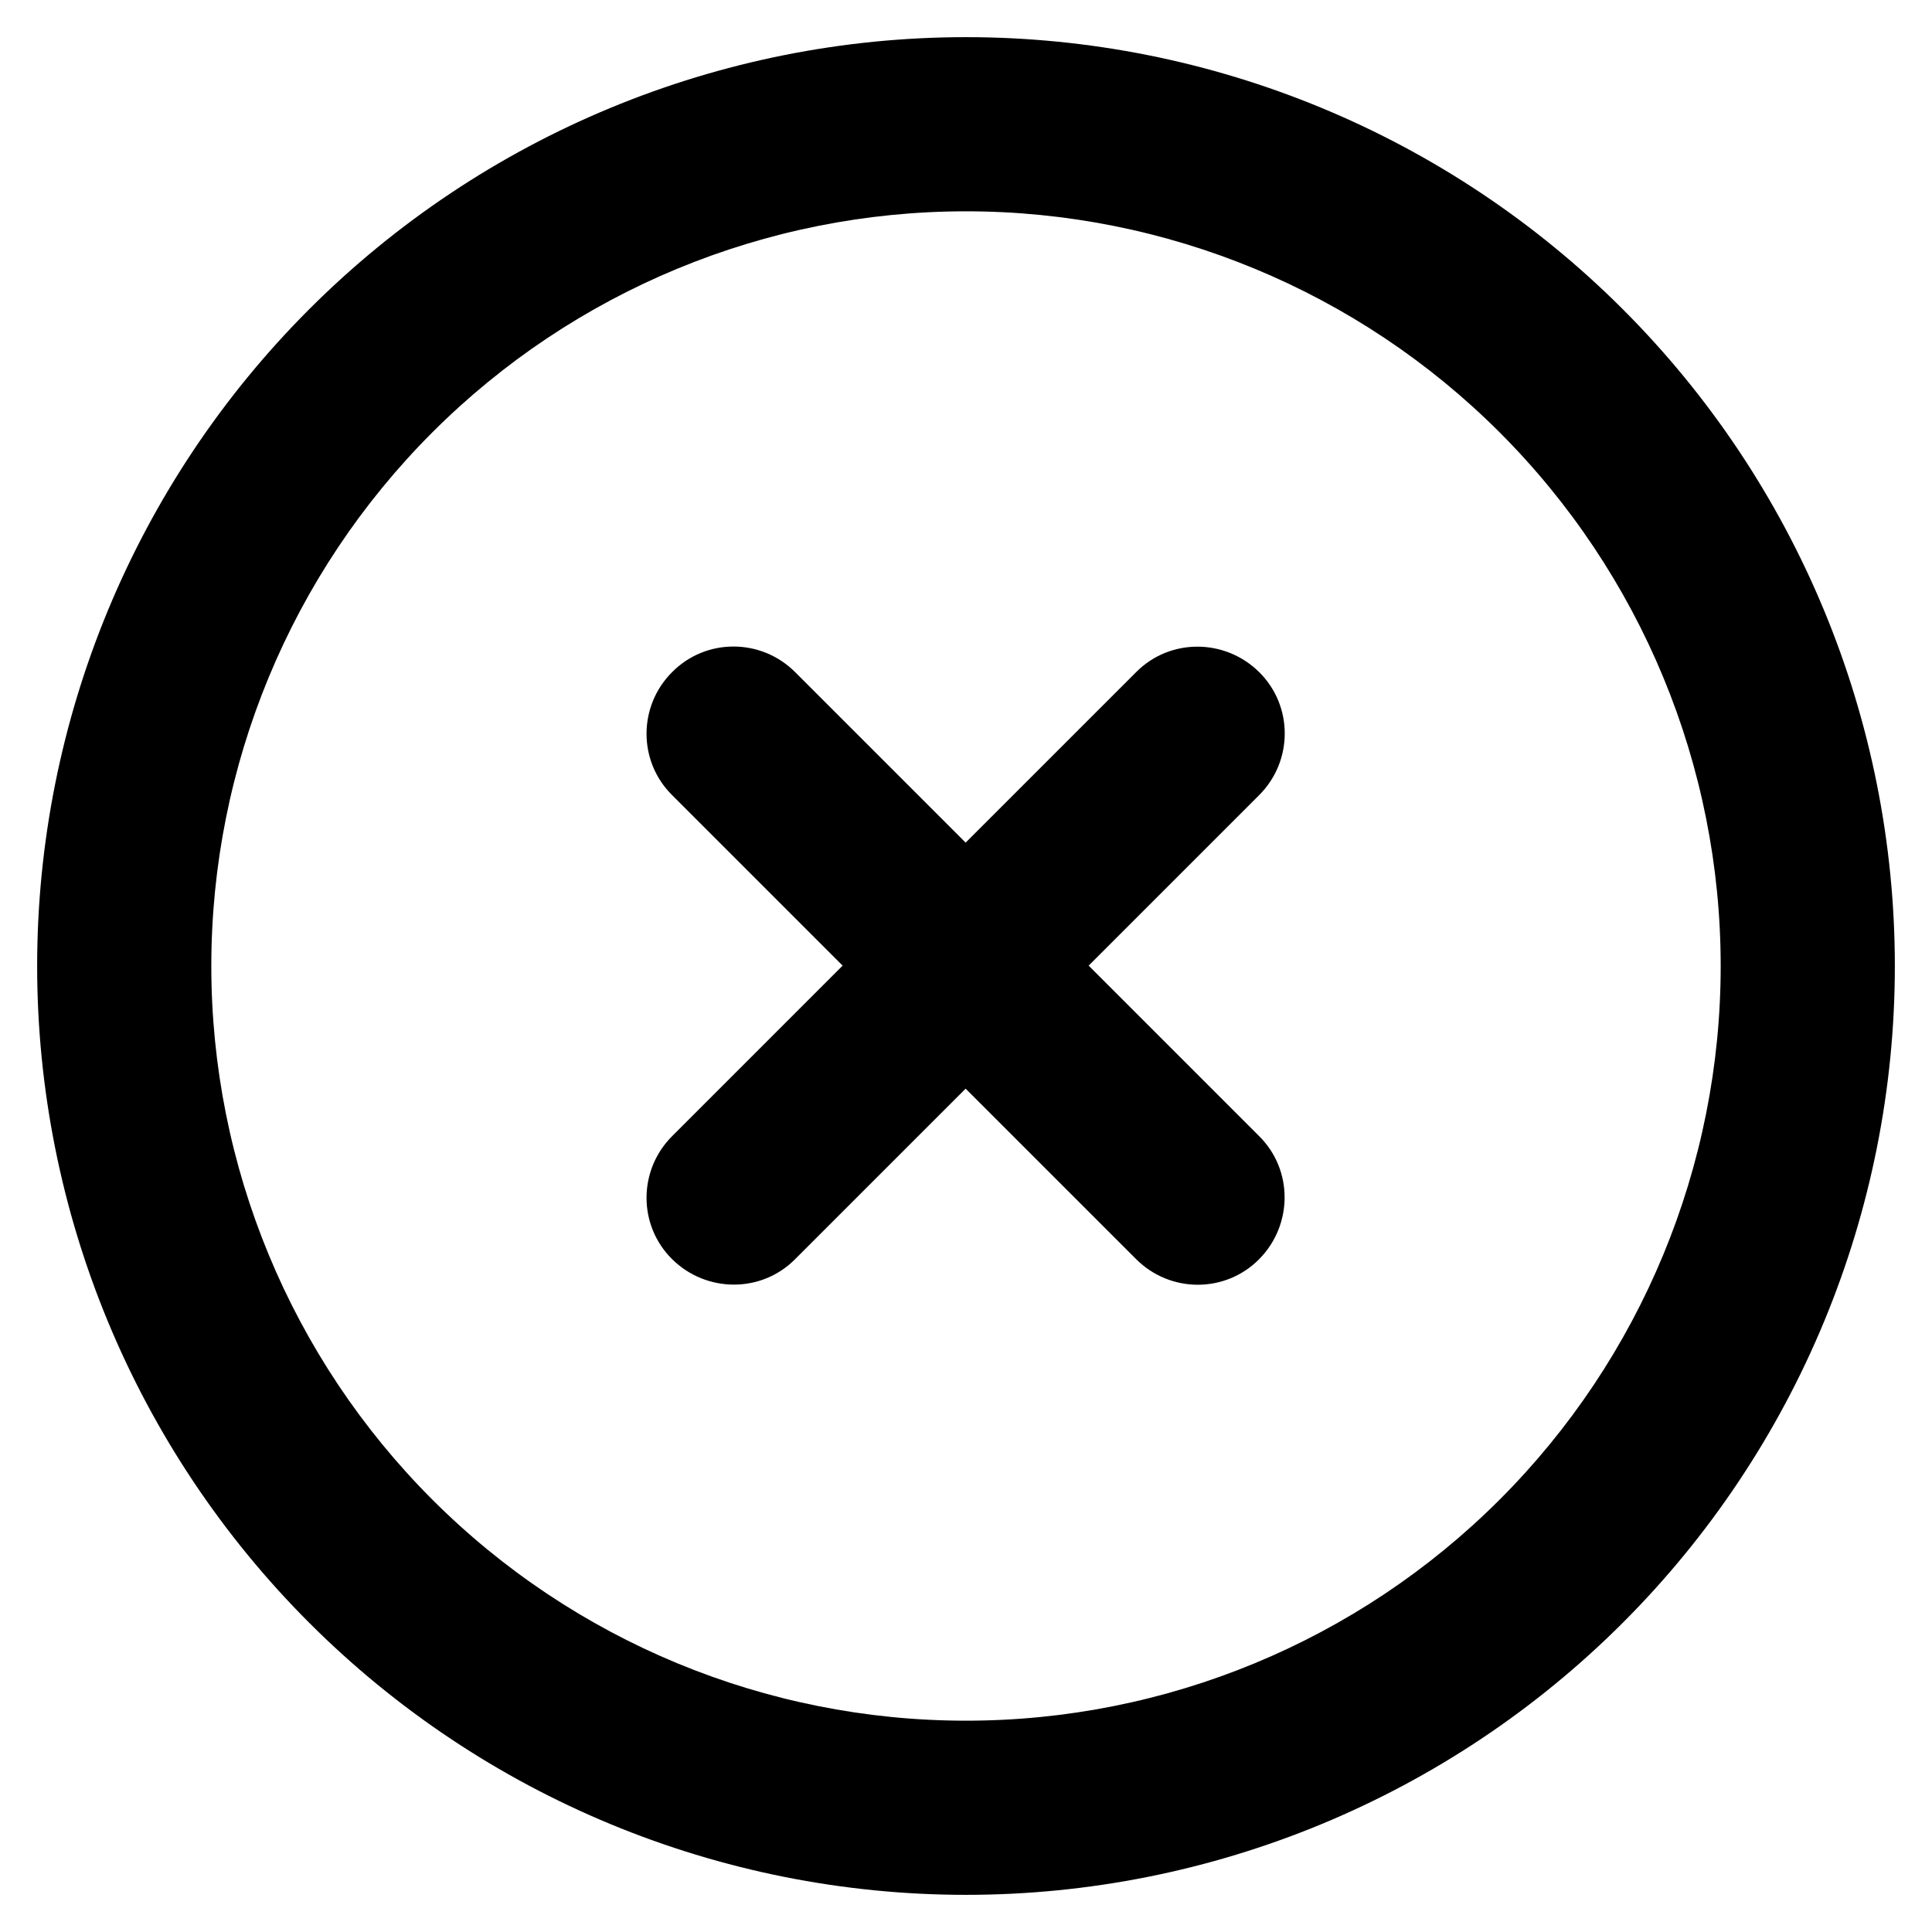<svg width="104" height="104" viewBox="0 0 104 104" fill="none" xmlns="http://www.w3.org/2000/svg">
<path d="M52 11.375C62.774 11.375 73.108 15.655 80.726 23.274C88.345 30.892 92.625 41.226 92.625 52C92.625 62.774 88.345 73.108 80.726 80.726C73.108 88.345 62.774 92.625 52 92.625C41.226 92.625 30.892 88.345 23.274 80.726C15.655 73.108 11.375 62.774 11.375 52C11.375 41.226 15.655 30.892 23.274 23.274C30.892 15.655 41.226 11.375 52 11.375ZM52 102C65.261 102 77.978 96.732 87.355 87.355C96.732 77.978 102 65.261 102 52C102 38.739 96.732 26.021 87.355 16.645C77.978 7.268 65.261 2 52 2C38.739 2 26.021 7.268 16.645 16.645C7.268 26.021 2 38.739 2 52C2 65.261 7.268 77.978 16.645 87.355C26.021 96.732 38.739 102 52 102ZM36.18 36.18C34.344 38.016 34.344 40.984 36.18 42.801L45.359 51.98L36.18 61.16C34.344 62.996 34.344 65.965 36.18 67.781C38.016 69.598 40.984 69.617 42.801 67.781L51.98 58.602L61.16 67.781C62.996 69.617 65.965 69.617 67.781 67.781C69.598 65.945 69.617 62.977 67.781 61.16L58.602 51.98L67.781 42.801C69.617 40.965 69.617 37.996 67.781 36.18C65.945 34.363 62.977 34.344 61.16 36.18L51.98 45.359L42.801 36.18C40.965 34.344 37.996 34.344 36.18 36.18Z" fill="black"/>
</svg>
